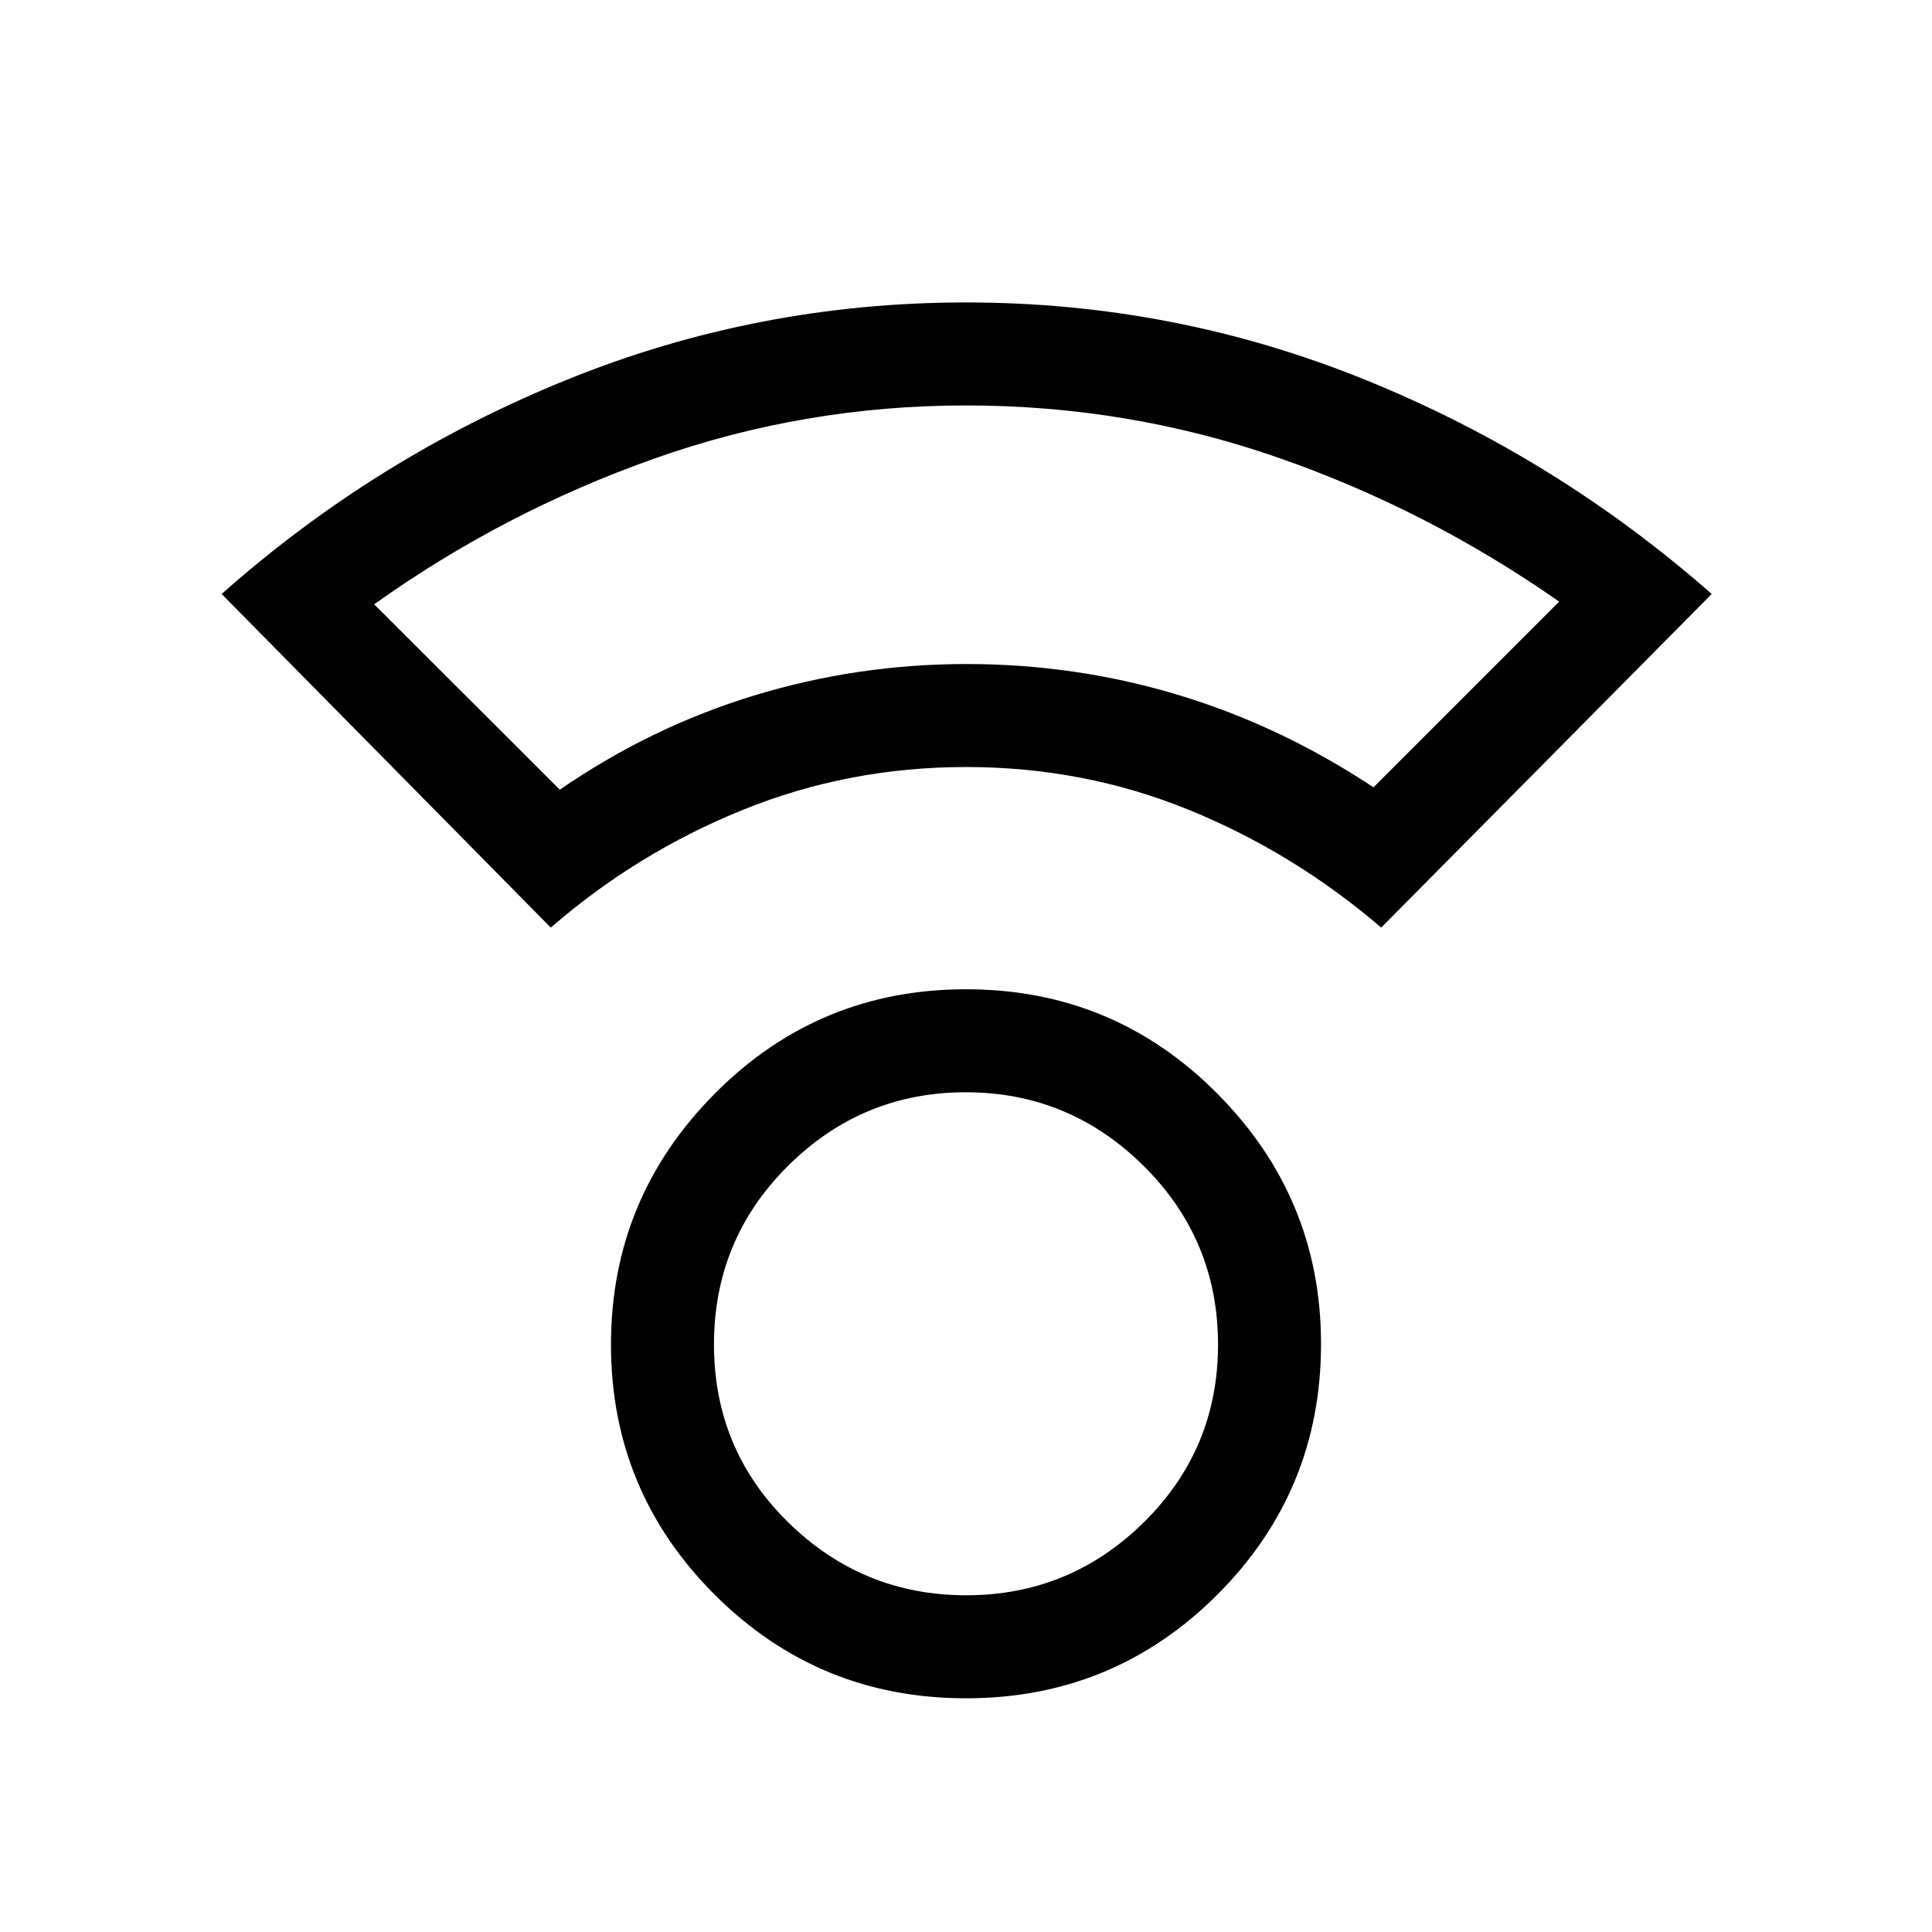 <svg xmlns="http://www.w3.org/2000/svg" height="40" viewBox="0 -960 960 960" width="40"><path d="M480-116.13q-73.38 0-124.9-51.51-51.51-51.51-51.51-124.23t51.51-124.64q51.52-51.93 124.9-51.93t124.9 51.87q51.51 51.86 51.51 124.37 0 73.05-51.51 124.56-51.52 51.51-124.9 51.51Zm.12-51.18q51.5 0 88.3-36.33 36.81-36.33 36.81-88.23 0-52.11-36.92-88.75-36.93-36.64-88.43-36.64-51.5 0-88.3 36.55-36.81 36.55-36.81 88.76 0 52.21 36.92 88.42 36.93 36.22 88.43 36.22ZM273.69-499.08 110.13-664.85q76.54-67.92 171.39-106.39 94.84-38.48 198.48-38.48 103.64 0 198.48 38.48 94.85 38.47 172.06 106.39L686.31-499.08q-43.41-37.25-95.6-58.52-52.19-21.27-110.71-21.27-58.31 0-110.86 21.27t-95.45 58.52Zm4.49-68.54q45.26-31.15 96.53-46.79 51.28-15.64 105.52-15.64 54.23 0 105.1 15.32 50.88 15.32 97.16 45.94l92.25-92.26q-65.4-45.75-139.84-71.62-74.43-25.87-154.9-25.87-80.5 0-155.23 26.53-74.72 26.52-138.85 72.29l92.26 92.1ZM480-630.05Zm0 338.02Z"/></svg>